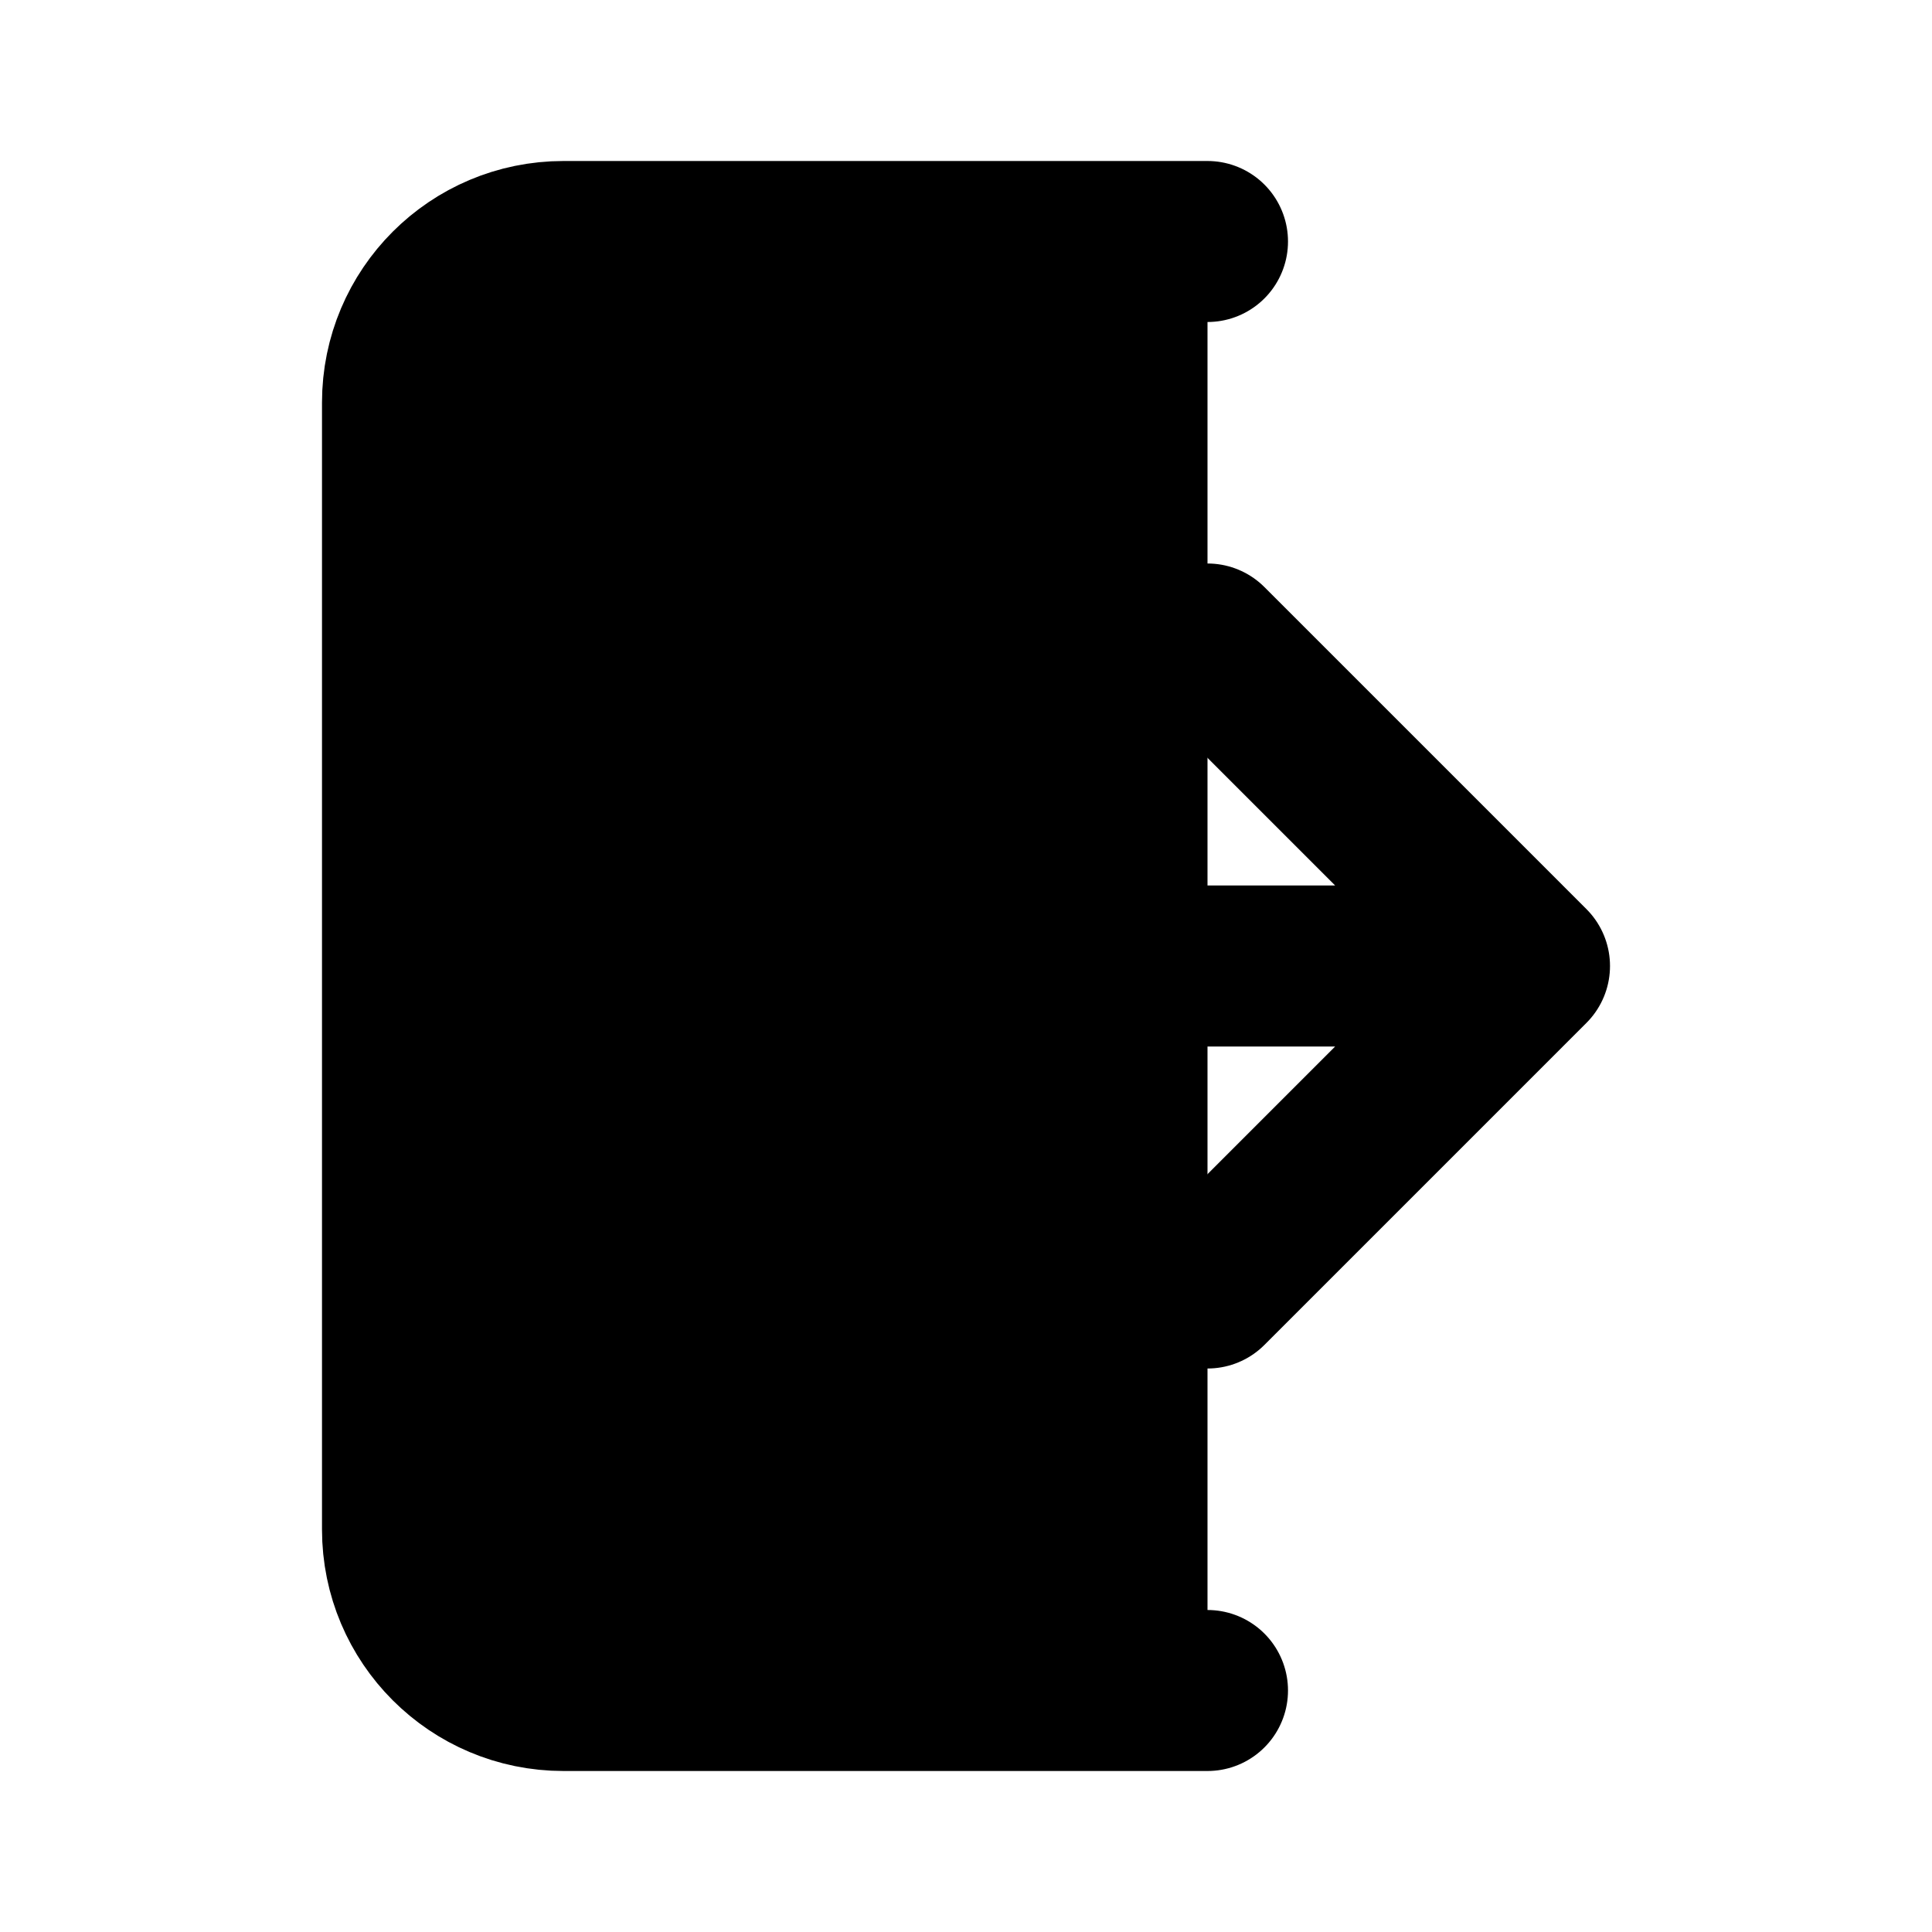<?xml version="1.0"?>
<svg fill="current" height="20" viewBox="0 0 24 24" width="20" xmlns="http://www.w3.org/2000/svg">
    <path d="M15 3H7C5.895 3 5 3.895 5 5V19C5 20.105 5.895 21 7 21H15" stroke="current"
        stroke-linecap="round" stroke-linejoin="round" stroke-width="2" />
    <path d="M19 12L15 8M19 12L15 16M19 12H9" stroke="current" stroke-linecap="round"
        stroke-linejoin="round" stroke-width="2" />
</svg>